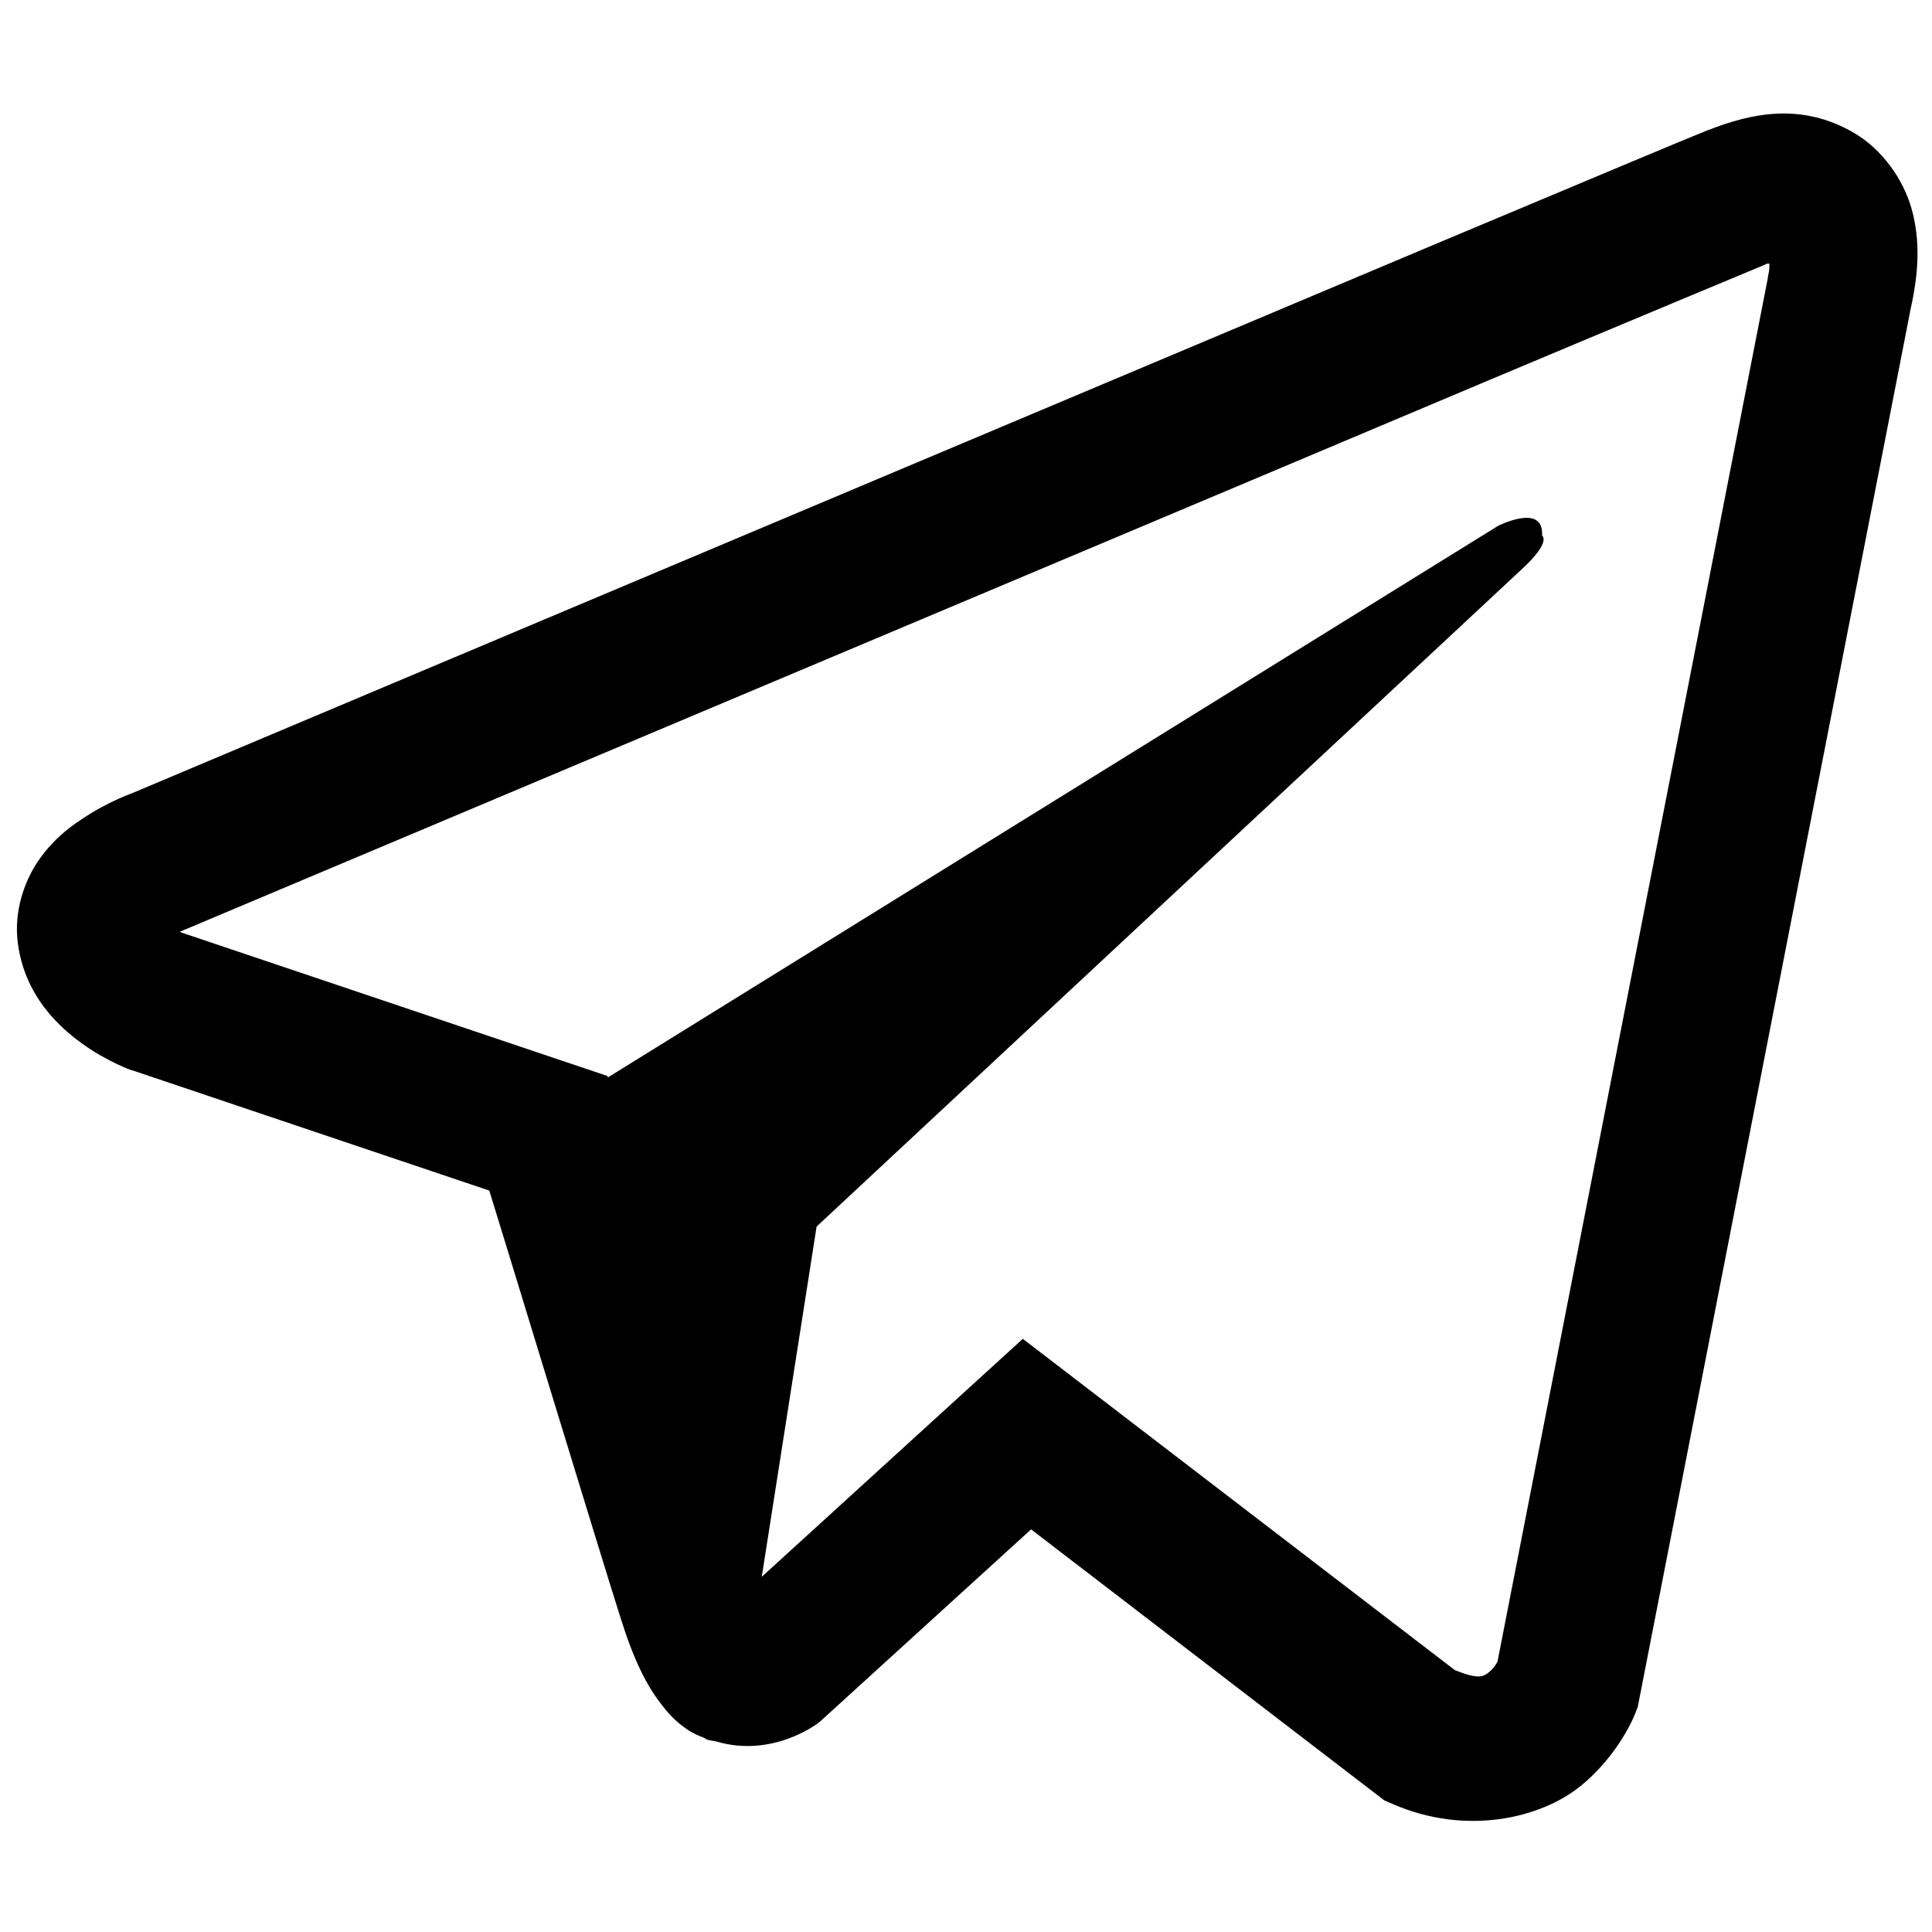 <svg width="800" height="800" viewBox="0 0 800 800" fill="none" xmlns="http://www.w3.org/2000/svg">
<path d="M735.746 47.066C725.575 47.539 715.995 50.496 707.48 53.808H707.362C698.729 57.238 657.69 74.507 595.364 100.648C533.038 126.907 452.145 160.972 371.842 194.801C211.474 262.341 53.826 328.816 53.826 328.816L55.718 328.106C55.718 328.106 44.838 331.655 33.485 339.462C27.69 343.247 21.303 348.451 15.745 356.613C10.186 364.774 5.692 377.312 7.348 390.205C10.068 412.087 24.26 425.217 34.431 432.432C44.72 439.766 54.536 443.196 54.536 443.196H54.772L202.604 492.993C209.227 514.284 247.664 640.61 256.888 669.708C262.329 687.095 267.65 697.978 274.273 706.257C277.467 710.516 281.251 714.064 285.745 716.903C287.519 717.967 289.411 718.795 291.304 719.505C291.895 719.86 292.486 719.978 293.196 720.096L291.658 719.742C292.131 719.86 292.486 720.215 292.841 720.333C294.024 720.688 294.852 720.806 296.389 721.043C319.806 728.14 338.61 713.591 338.61 713.591L339.674 712.763L426.954 633.277L573.249 745.527L576.56 746.947C607.073 760.313 637.94 752.861 654.261 739.731C670.7 726.484 677.086 709.569 677.086 709.569L678.15 706.849L791.212 127.617C794.405 113.304 795.233 99.938 791.685 86.927C788.137 73.916 779.031 61.733 768.032 55.227C756.915 48.603 745.917 46.593 735.746 47.066ZM732.671 109.164C732.553 111.057 732.907 110.82 732.079 114.487V114.842L620.082 688.042C619.609 688.87 618.781 690.644 616.534 692.418C614.169 694.311 612.276 695.494 602.46 691.59L423.525 554.382L315.43 652.912L338.137 507.897C338.137 507.897 618.426 246.609 630.489 235.372C642.552 224.136 638.531 221.77 638.531 221.77C639.359 208.049 620.318 217.748 620.318 217.748L251.685 446.153L251.566 445.561L74.878 386.065V385.947C74.759 385.947 74.523 385.829 74.404 385.829C74.523 385.829 75.351 385.474 75.351 385.474L76.297 385.001L77.243 384.646C77.243 384.646 235.009 318.171 395.377 250.631C475.68 216.802 556.573 182.737 618.781 156.478C680.989 130.337 726.994 111.175 729.596 110.111C732.079 109.164 730.897 109.164 732.671 109.164Z" fill="black"/>
</svg>
